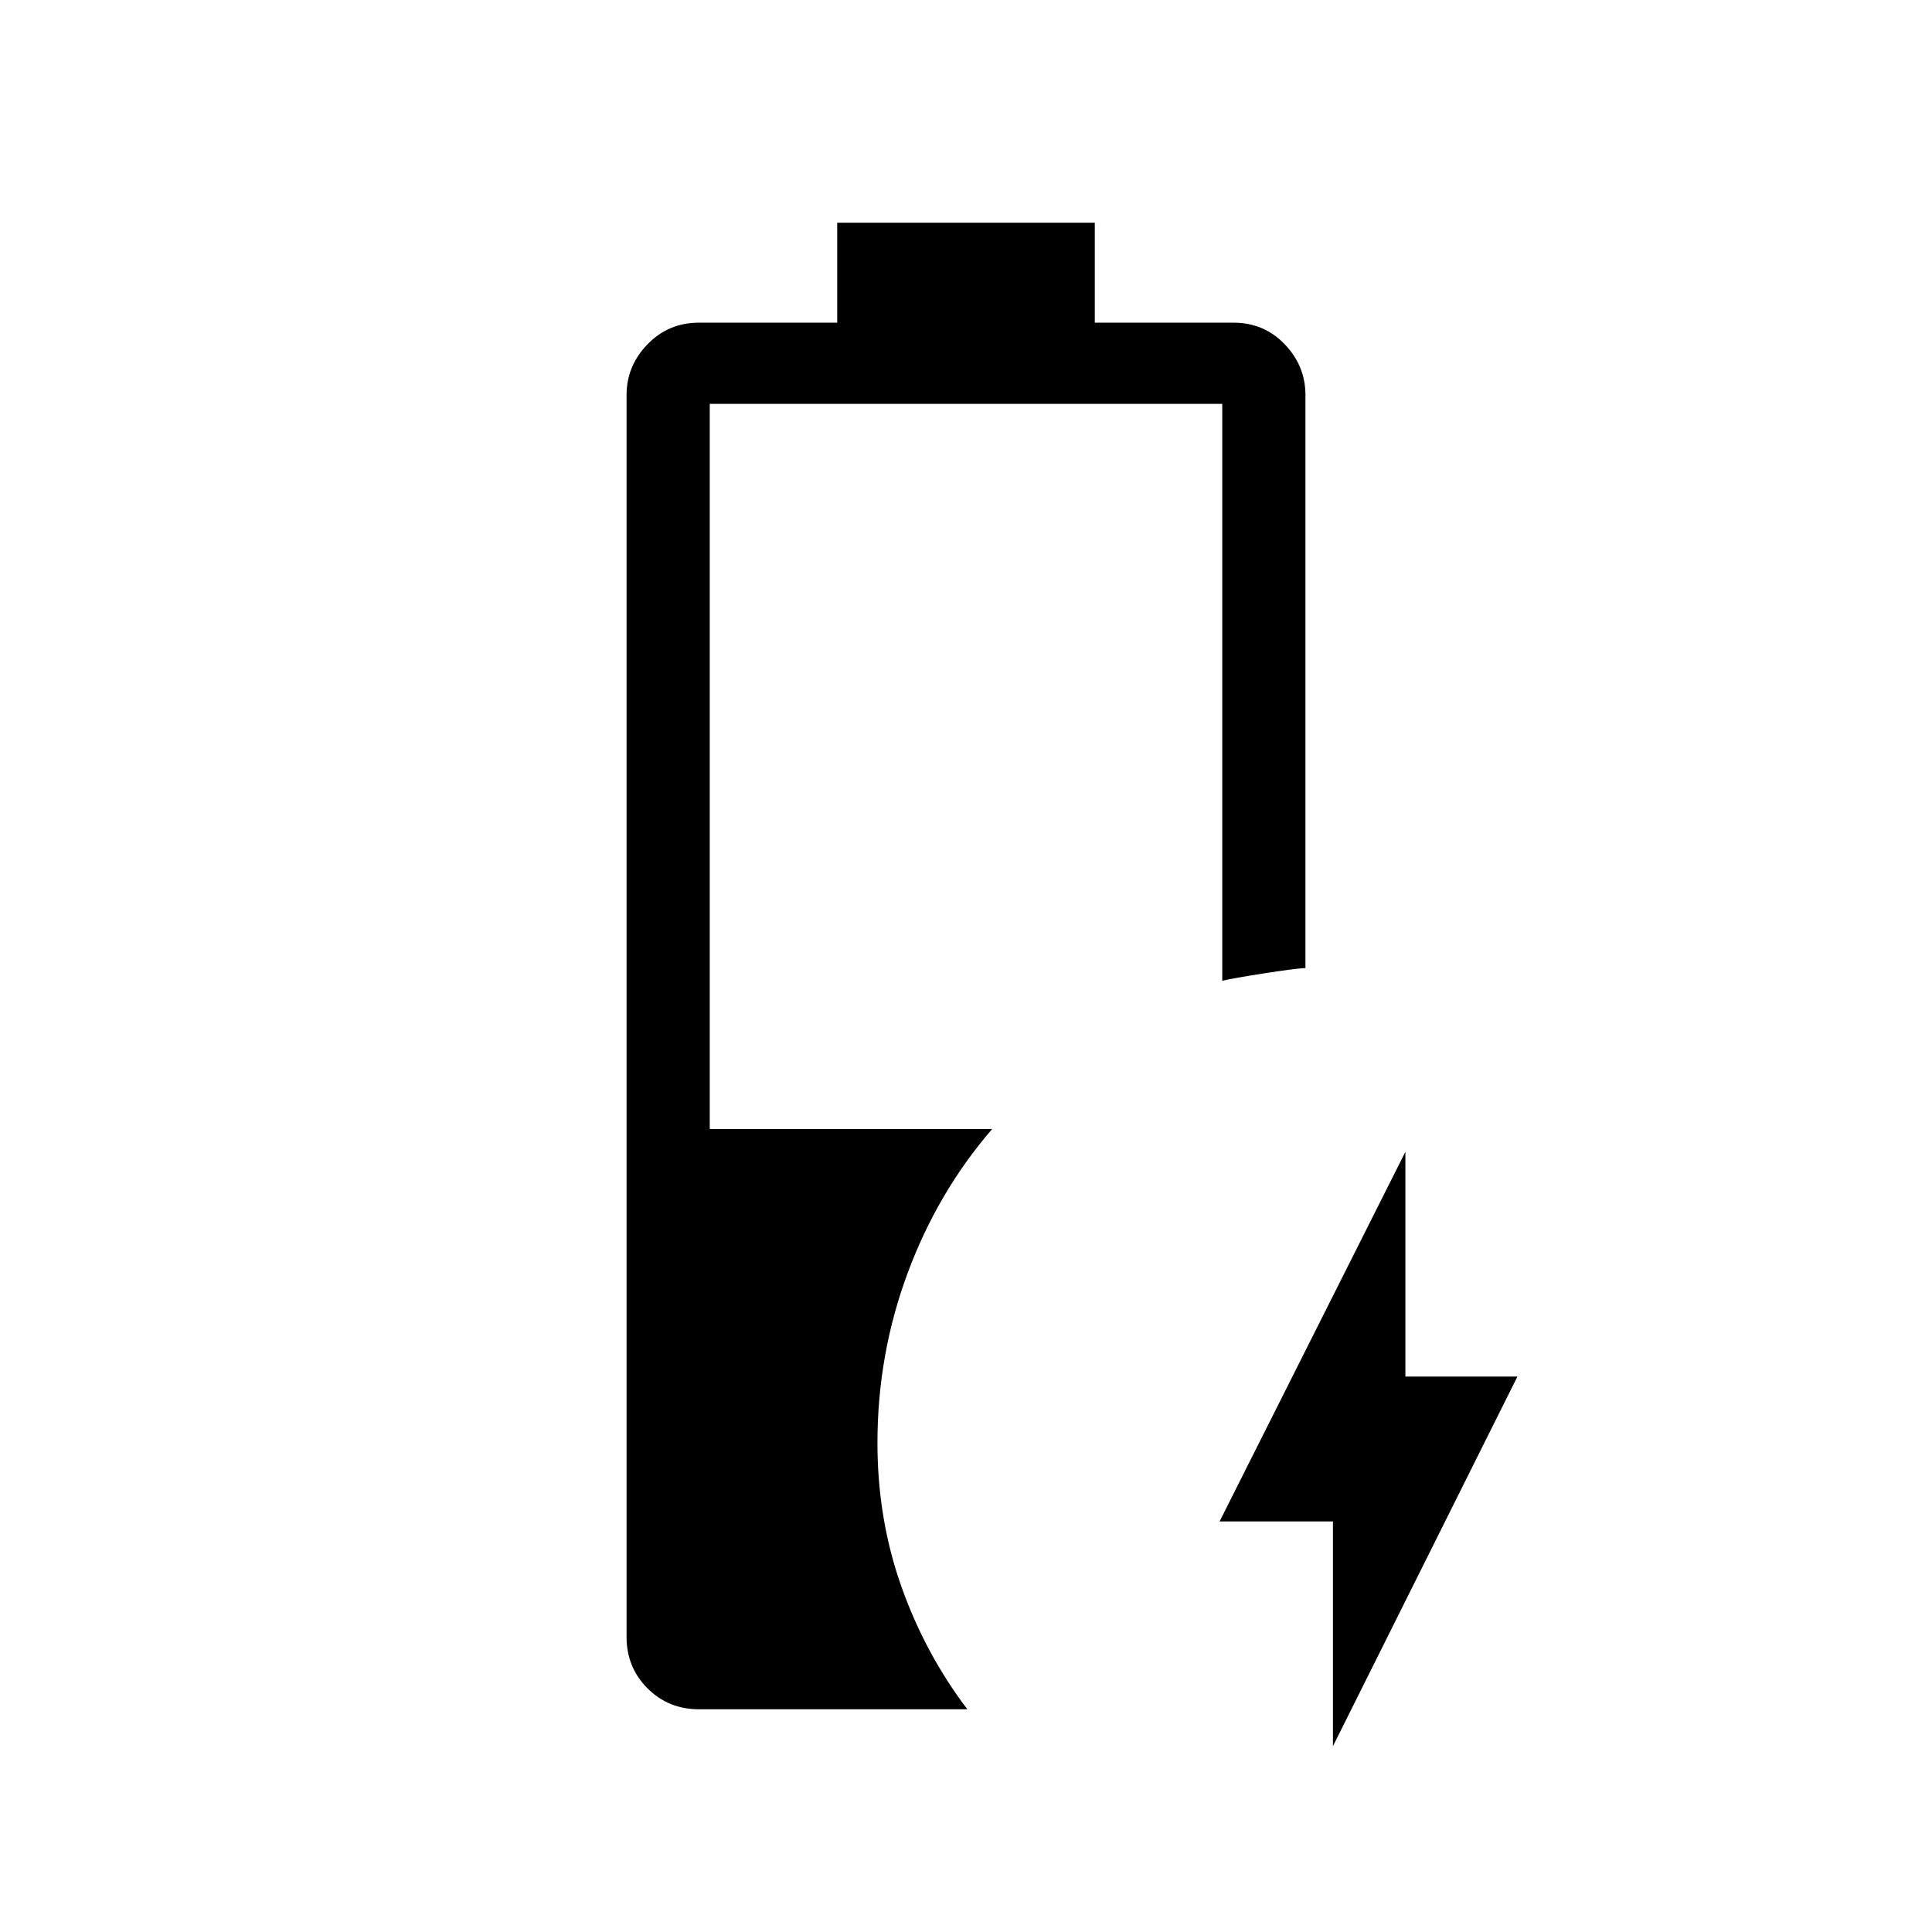 <svg xmlns="http://www.w3.org/2000/svg" height="40" viewBox="0 -960 960 960" width="40"><path d="M662.33-92.33V-204H606l92.33-183.67V-276H754L662.33-92.33Zm-315-18.34q-15.18 0-25.59-10.41-10.41-10.4-10.41-25.59v-617q0-14.51 10.41-25.25 10.41-10.75 25.59-10.75H416v-49.66h128v49.66h68.87q15.23 0 25.51 10.75 10.29 10.74 10.29 25.25V-479q-5.67.33-20.67 2.67-15 2.33-20.67 3.66v-286.66H352.67V-399H493q-27.12 31.4-42.06 71.73Q436-286.94 436-243q0 37.67 11.83 71.17 11.84 33.5 32.84 61.16H347.33Z"/></svg>